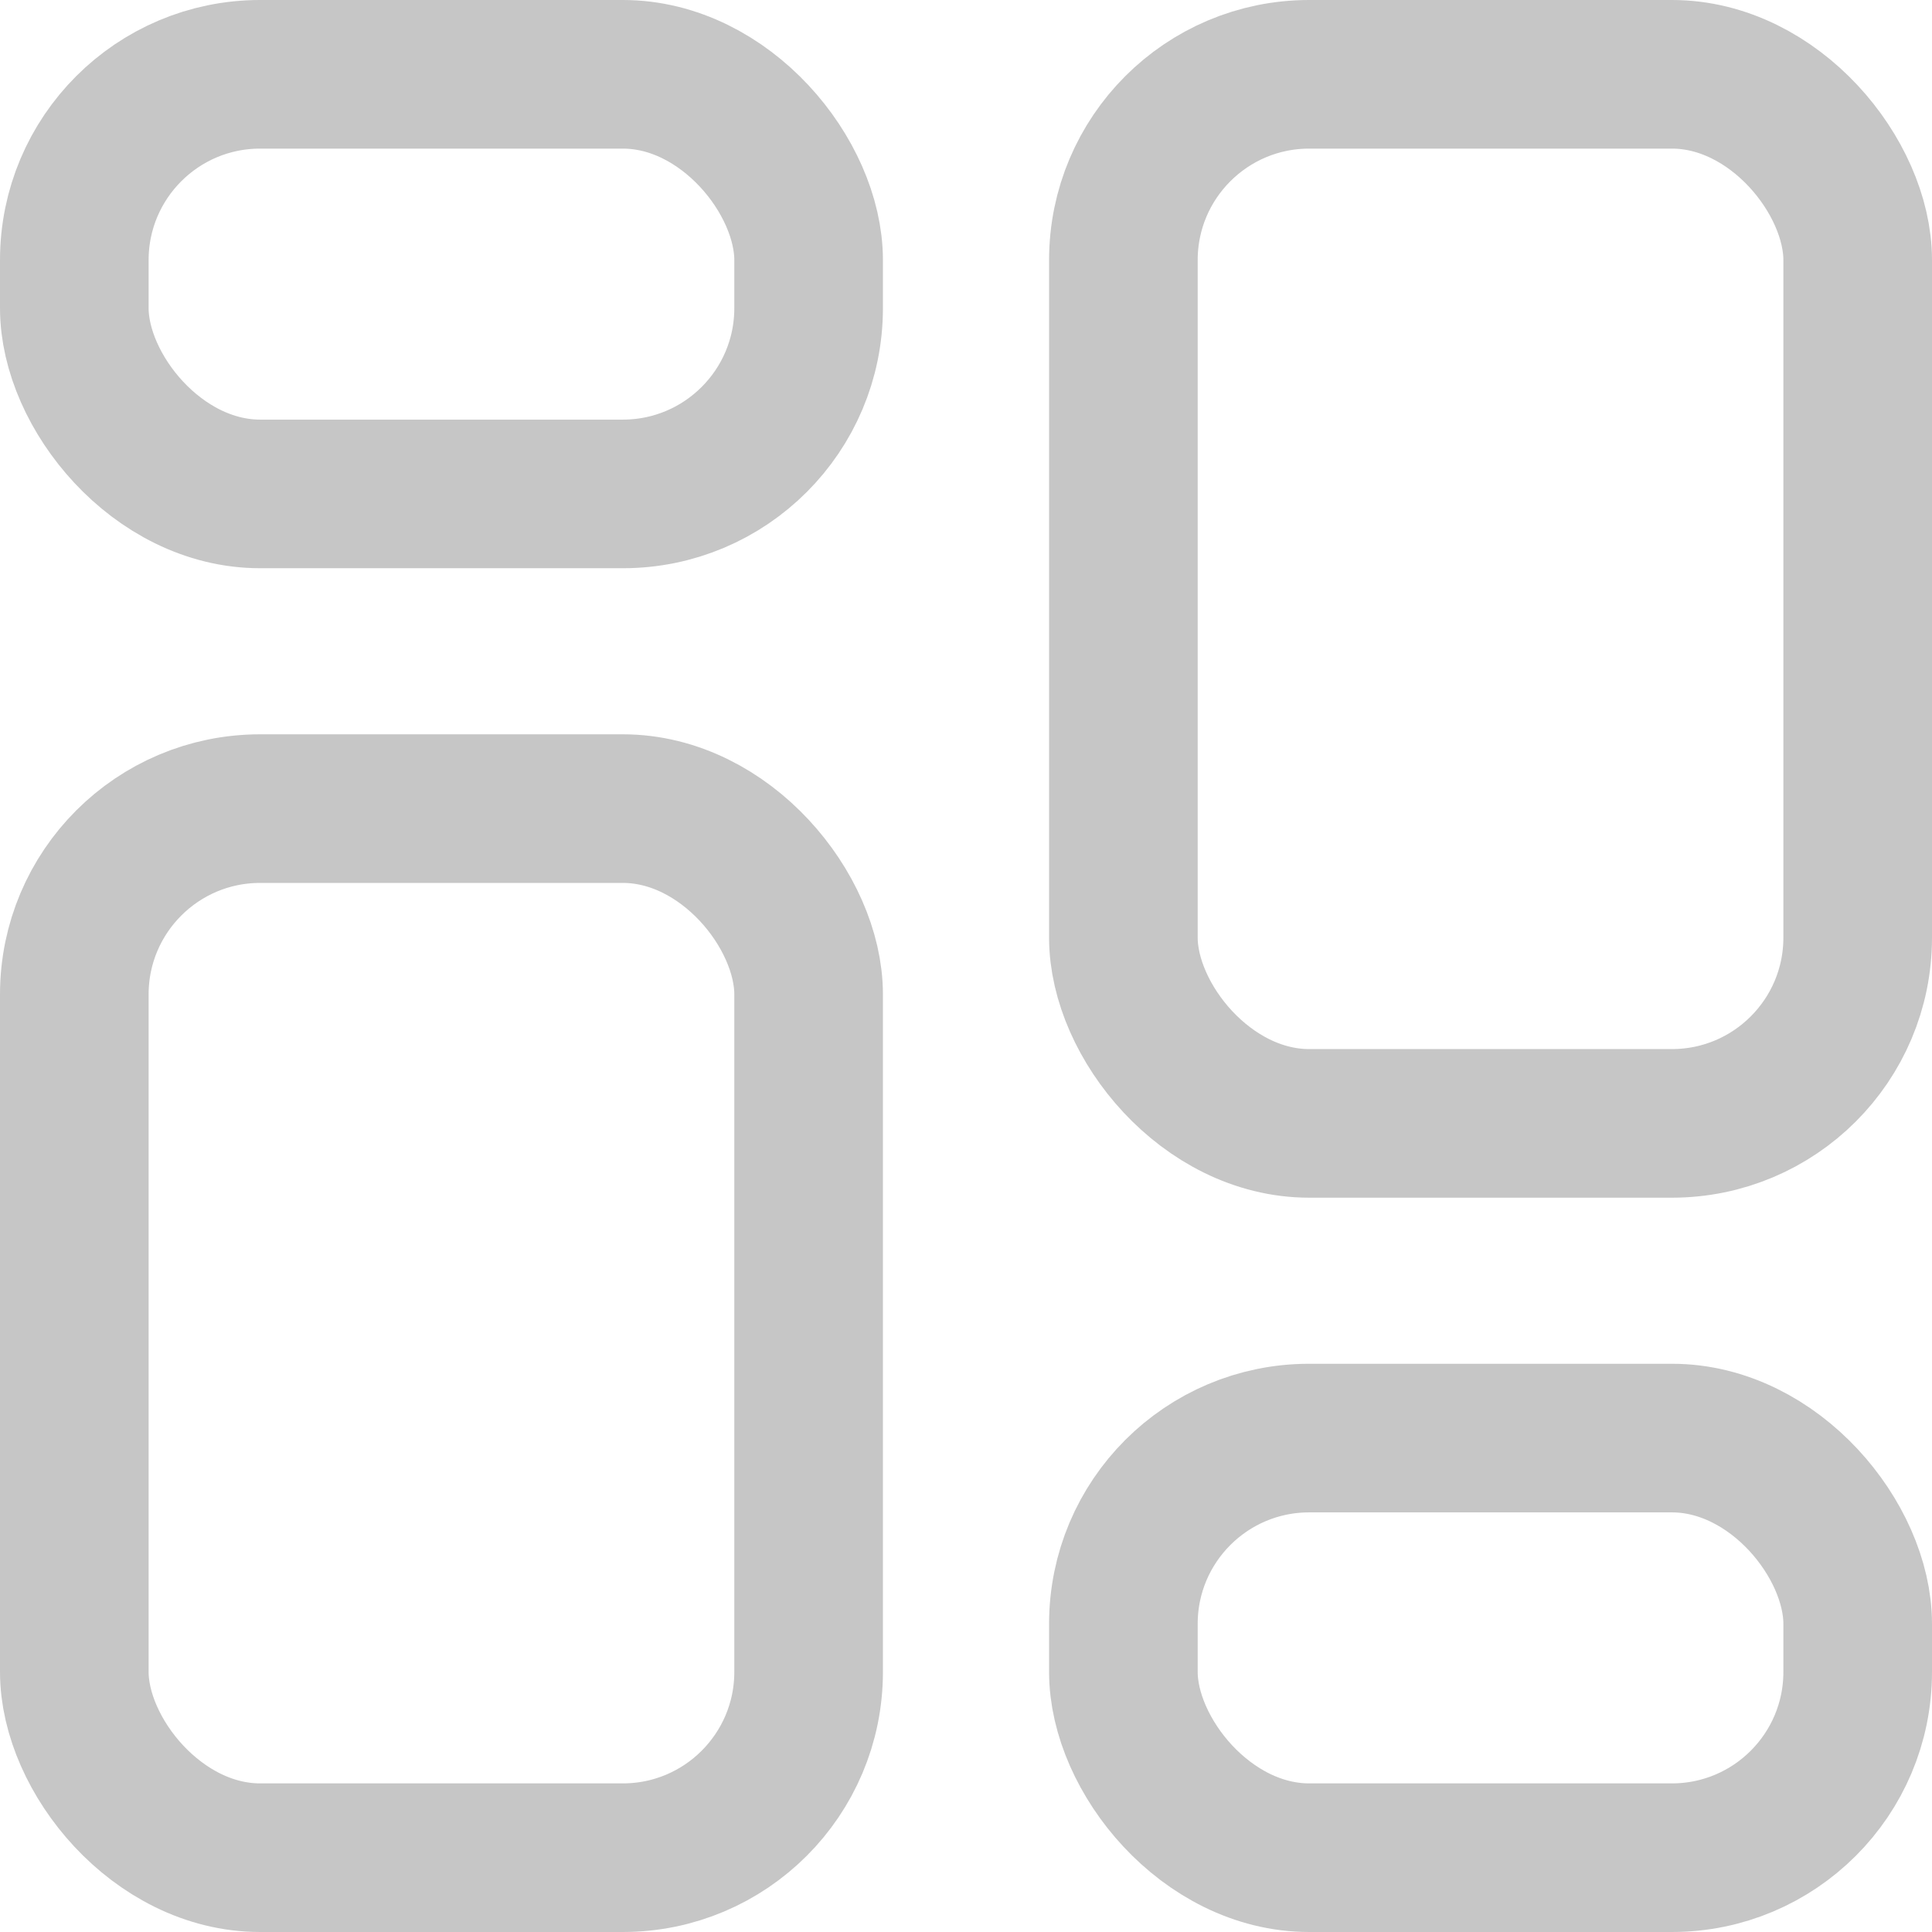 <svg width="26" height="26" viewBox="0 0 26 26" fill="none" xmlns="http://www.w3.org/2000/svg">
<g id="Category 2">
<rect id="Rectangle 2" x="1" y="1" width="9.882" height="5.647" rx="2.5" stroke="#C6C6C6" stroke-width="2"/>
<rect id="Rectangle 4" x="1" y="10.882" width="9.882" height="14.118" rx="2.5" stroke="#C6C6C6" stroke-width="2"/>
<rect id="Rectangle 3" x="15.118" y="1" width="9.882" height="14.118" rx="2.5" stroke="#C6C6C6" stroke-width="2"/>
<rect id="Rectangle 5" x="15.118" y="19.353" width="9.882" height="5.647" rx="2.5" stroke="#C6C6C6" stroke-width="2"/>
</g>
</svg>
